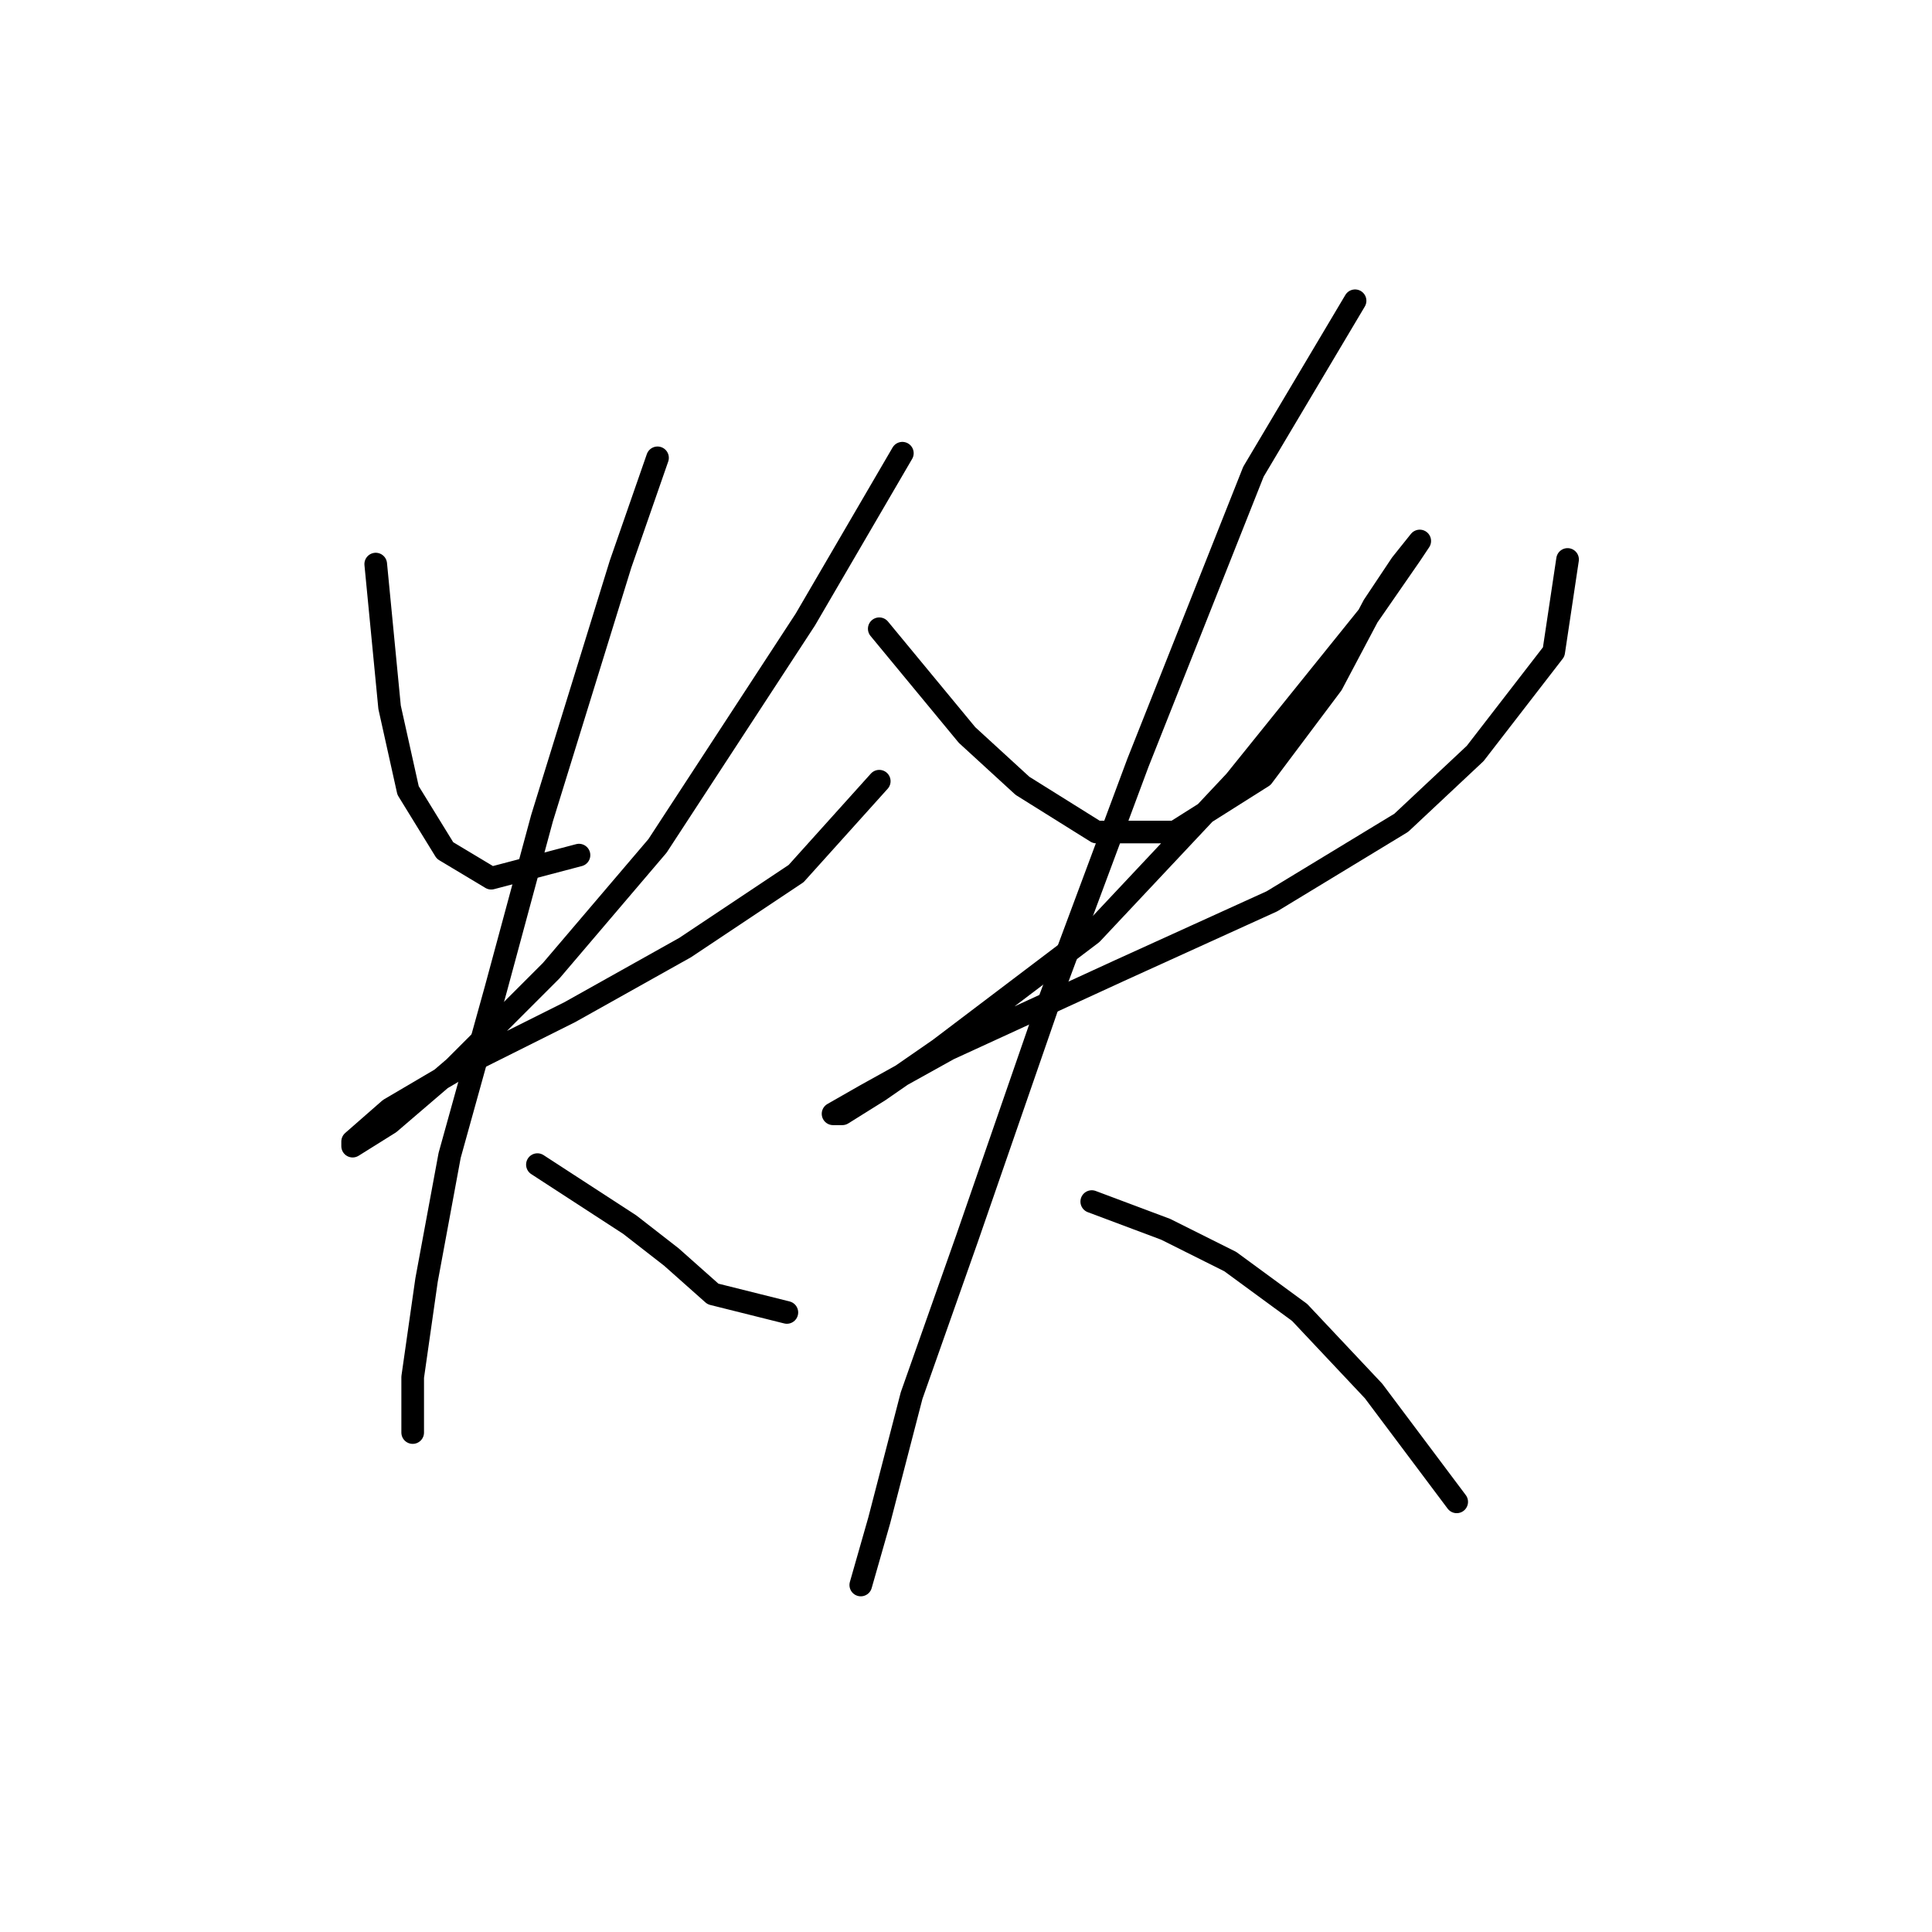 <?xml version="1.0" standalone="no"?>
    <svg width="256" height="256" xmlns="http://www.w3.org/2000/svg" version="1.1">
    <polyline stroke="black" stroke-width="3" stroke-linecap="round" fill="transparent" stroke-linejoin="round" points="49.786 74.744 51.622 93.719 54.071 104.737 58.968 112.695 65.089 116.367 76.719 113.307 76.719 113.307 " />
        <polyline stroke="black" stroke-width="3" stroke-linecap="round" fill="transparent" stroke-linejoin="round" points="119.567 60.053 106.713 82.089 87.125 112.082 73.046 128.61 60.192 141.464 51.622 148.809 46.726 151.87 46.726 151.258 51.622 146.973 62.028 140.852 75.495 134.119 90.798 125.549 105.488 115.755 116.506 103.513 116.506 103.513 " />
        <polyline stroke="black" stroke-width="3" stroke-linecap="round" fill="transparent" stroke-linejoin="round" points="87.125 60.665 82.228 74.744 71.822 108.41 65.701 131.058 59.58 153.094 56.519 169.621 54.683 182.475 54.683 189.821 54.683 189.821 " />
        <polyline stroke="black" stroke-width="3" stroke-linecap="round" fill="transparent" stroke-linejoin="round" points="71.21 154.318 83.452 162.276 88.961 166.561 94.47 171.457 104.264 173.906 104.264 173.906 " />
        <polyline stroke="black" stroke-width="3" stroke-linecap="round" fill="transparent" stroke-linejoin="round" points="116.506 83.313 128.137 97.392 135.482 104.125 145.276 110.246 155.682 110.246 167.312 102.901 176.494 90.658 182.003 80.253 185.675 74.744 188.124 71.683 186.899 73.519 181.39 81.477 163.639 103.513 144.664 123.713 124.464 139.015 116.506 144.524 111.61 147.585 110.385 147.585 114.67 145.137 125.688 139.015 148.336 128.61 168.536 119.428 185.675 109.022 195.469 99.84 205.875 86.374 207.711 74.131 207.711 74.131 " />
        <polyline stroke="black" stroke-width="3" stroke-linecap="round" fill="transparent" stroke-linejoin="round" points="179.554 39.853 166.088 62.501 150.785 101.064 139.155 132.282 128.137 164.112 120.791 184.924 116.506 201.451 114.058 210.021 114.058 210.021 " />
        <polyline stroke="black" stroke-width="3" stroke-linecap="round" fill="transparent" stroke-linejoin="round" points="144.664 159.215 154.457 162.888 163.027 167.173 172.209 173.906 182.003 184.312 193.021 199.003 193.021 199.003 " />
        </svg>